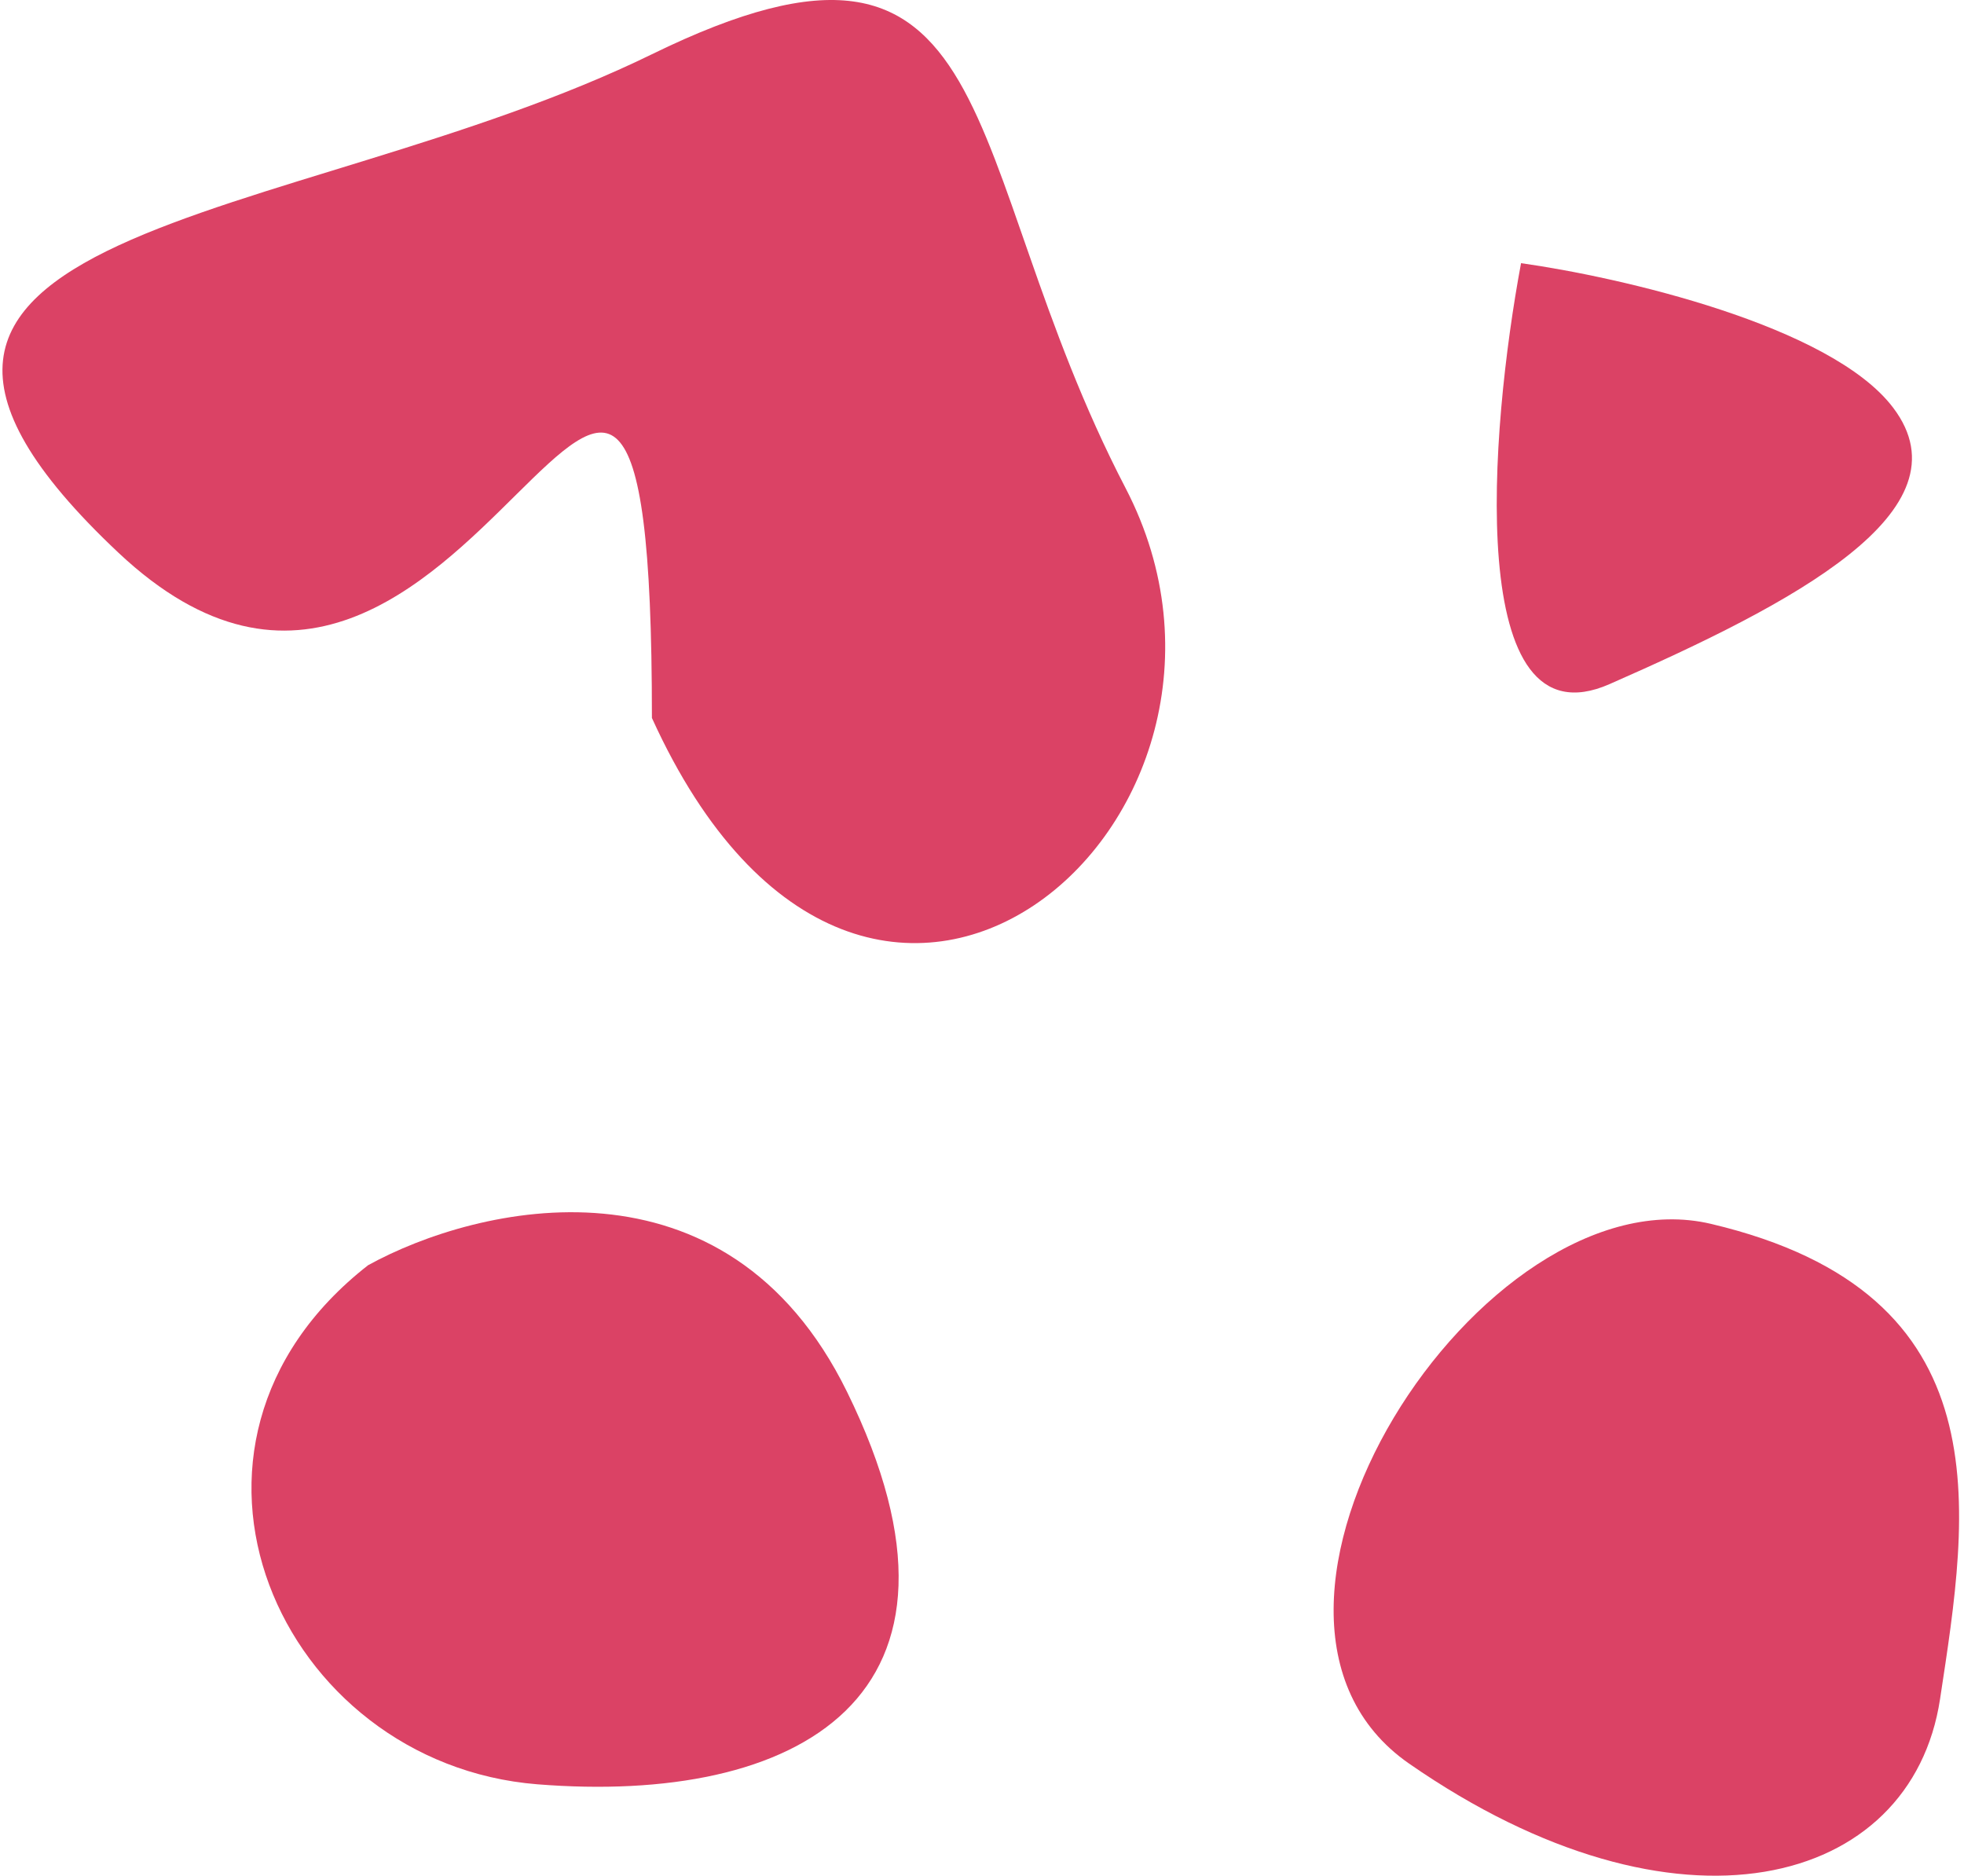 <svg width="267" height="255" viewBox="0 0 267 255" fill="none" xmlns="http://www.w3.org/2000/svg">
<path d="M153.02 66.359C176.371 111.299 117.992 162.207 88.626 97.606C88.626 1.406 63.86 120.076 16.096 75.136C-31.668 30.196 39.801 31.249 88.626 7.375C137.452 -16.5 129.668 21.418 153.02 66.359Z" fill="#DB4265"/>
<path d="M191.567 239.762C162.413 219.539 201.474 159.031 232.609 166.384C272.749 175.863 267.636 205.355 263.744 230.985C259.852 256.615 228.01 265.041 191.567 239.762Z" fill="#DB4265"/>
<path d="M115.145 189.205C98.728 155.781 64.904 163.809 50.044 172.001C18.555 196.578 38.014 239.762 73.041 242.571C108.068 245.38 135.665 230.985 115.145 189.205Z" fill="#DB4265"/>
<path d="M218.812 93.005C198.999 101.712 202.537 58.481 206.782 35.777C220.109 37.649 248.885 44.203 257.377 55.438C267.991 69.482 243.578 82.121 218.812 93.005Z" fill="#DB4265"/>
</svg>
